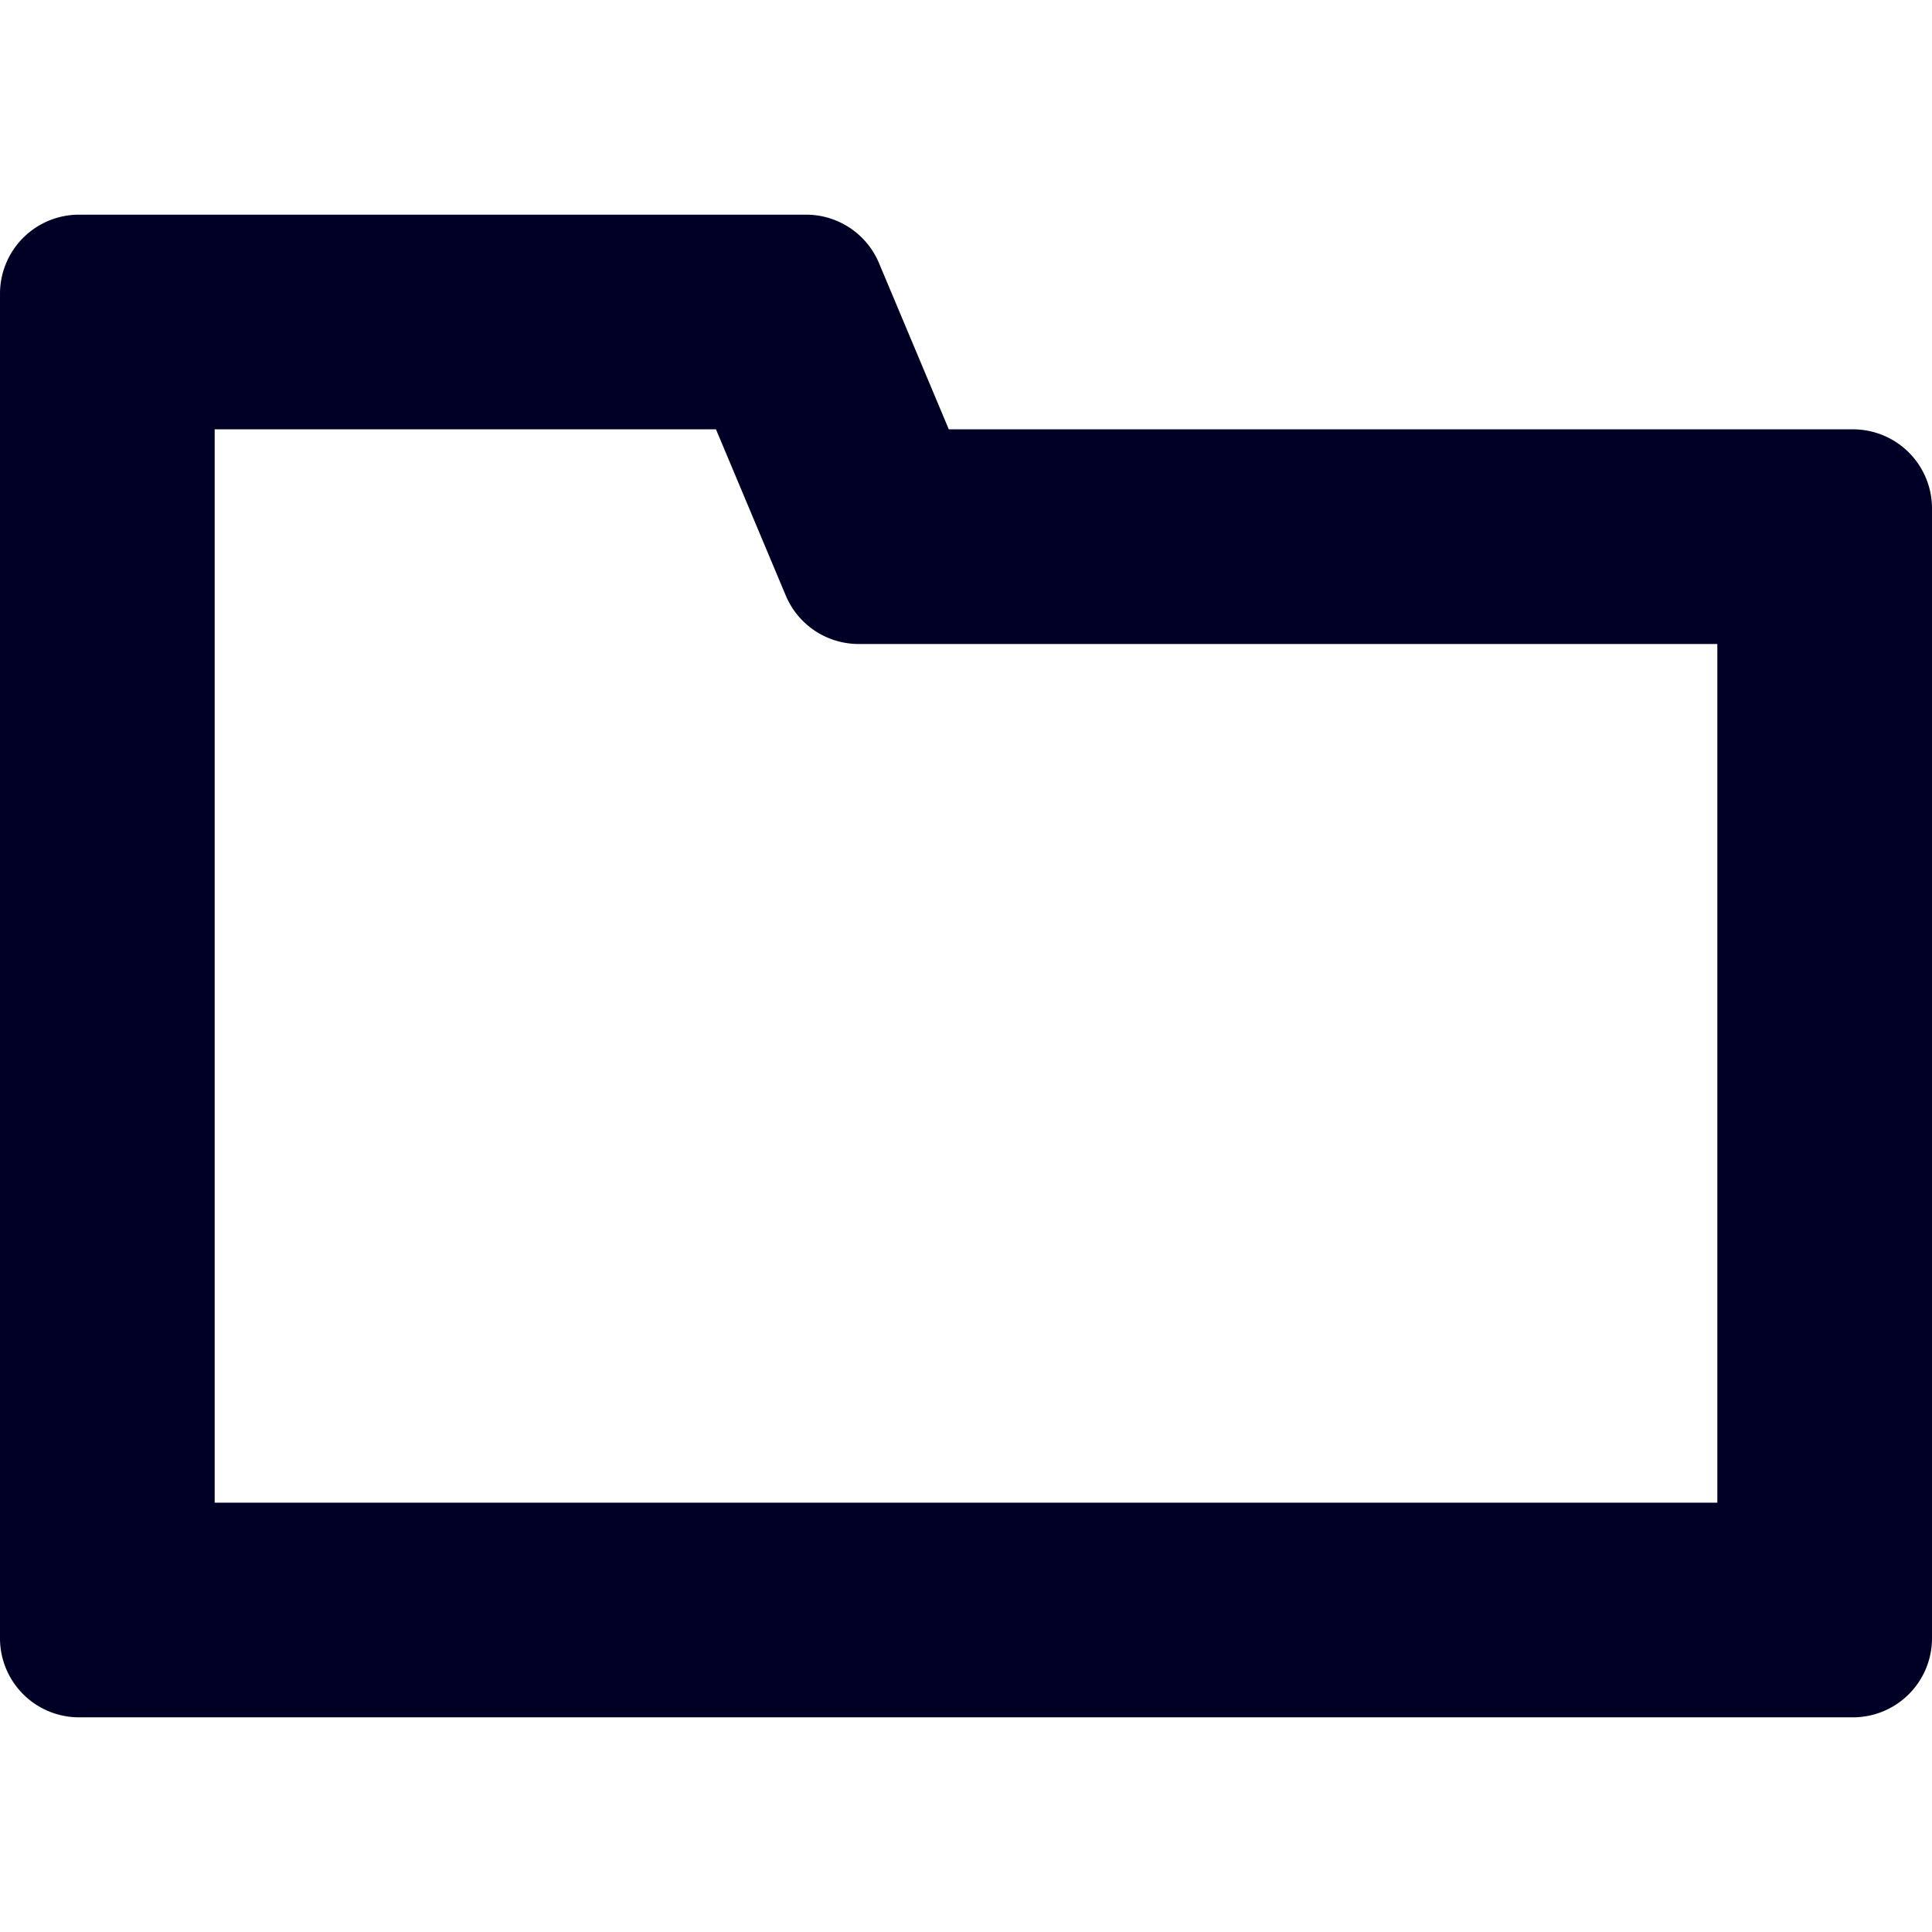 <svg xmlns="http://www.w3.org/2000/svg" width="450" height="450" viewBox="0 0 450 450">
  <path d="M400,100H220.996L204.738,61.284A18.412,18.412,0,0,0,187.762,50H18.412A18.412,18.412,0,0,0,0,68.412V381.588A18.412,18.412,0,0,0,18.412,400H431.588A18.412,18.412,0,0,0,450,381.588V118.412A18.412,18.412,0,0,0,431.588,100Zm0,250H50V100H166.766l16.257,38.716A18.412,18.412,0,0,0,200,150H400Z" style="fill: #000026"/>
</svg>
